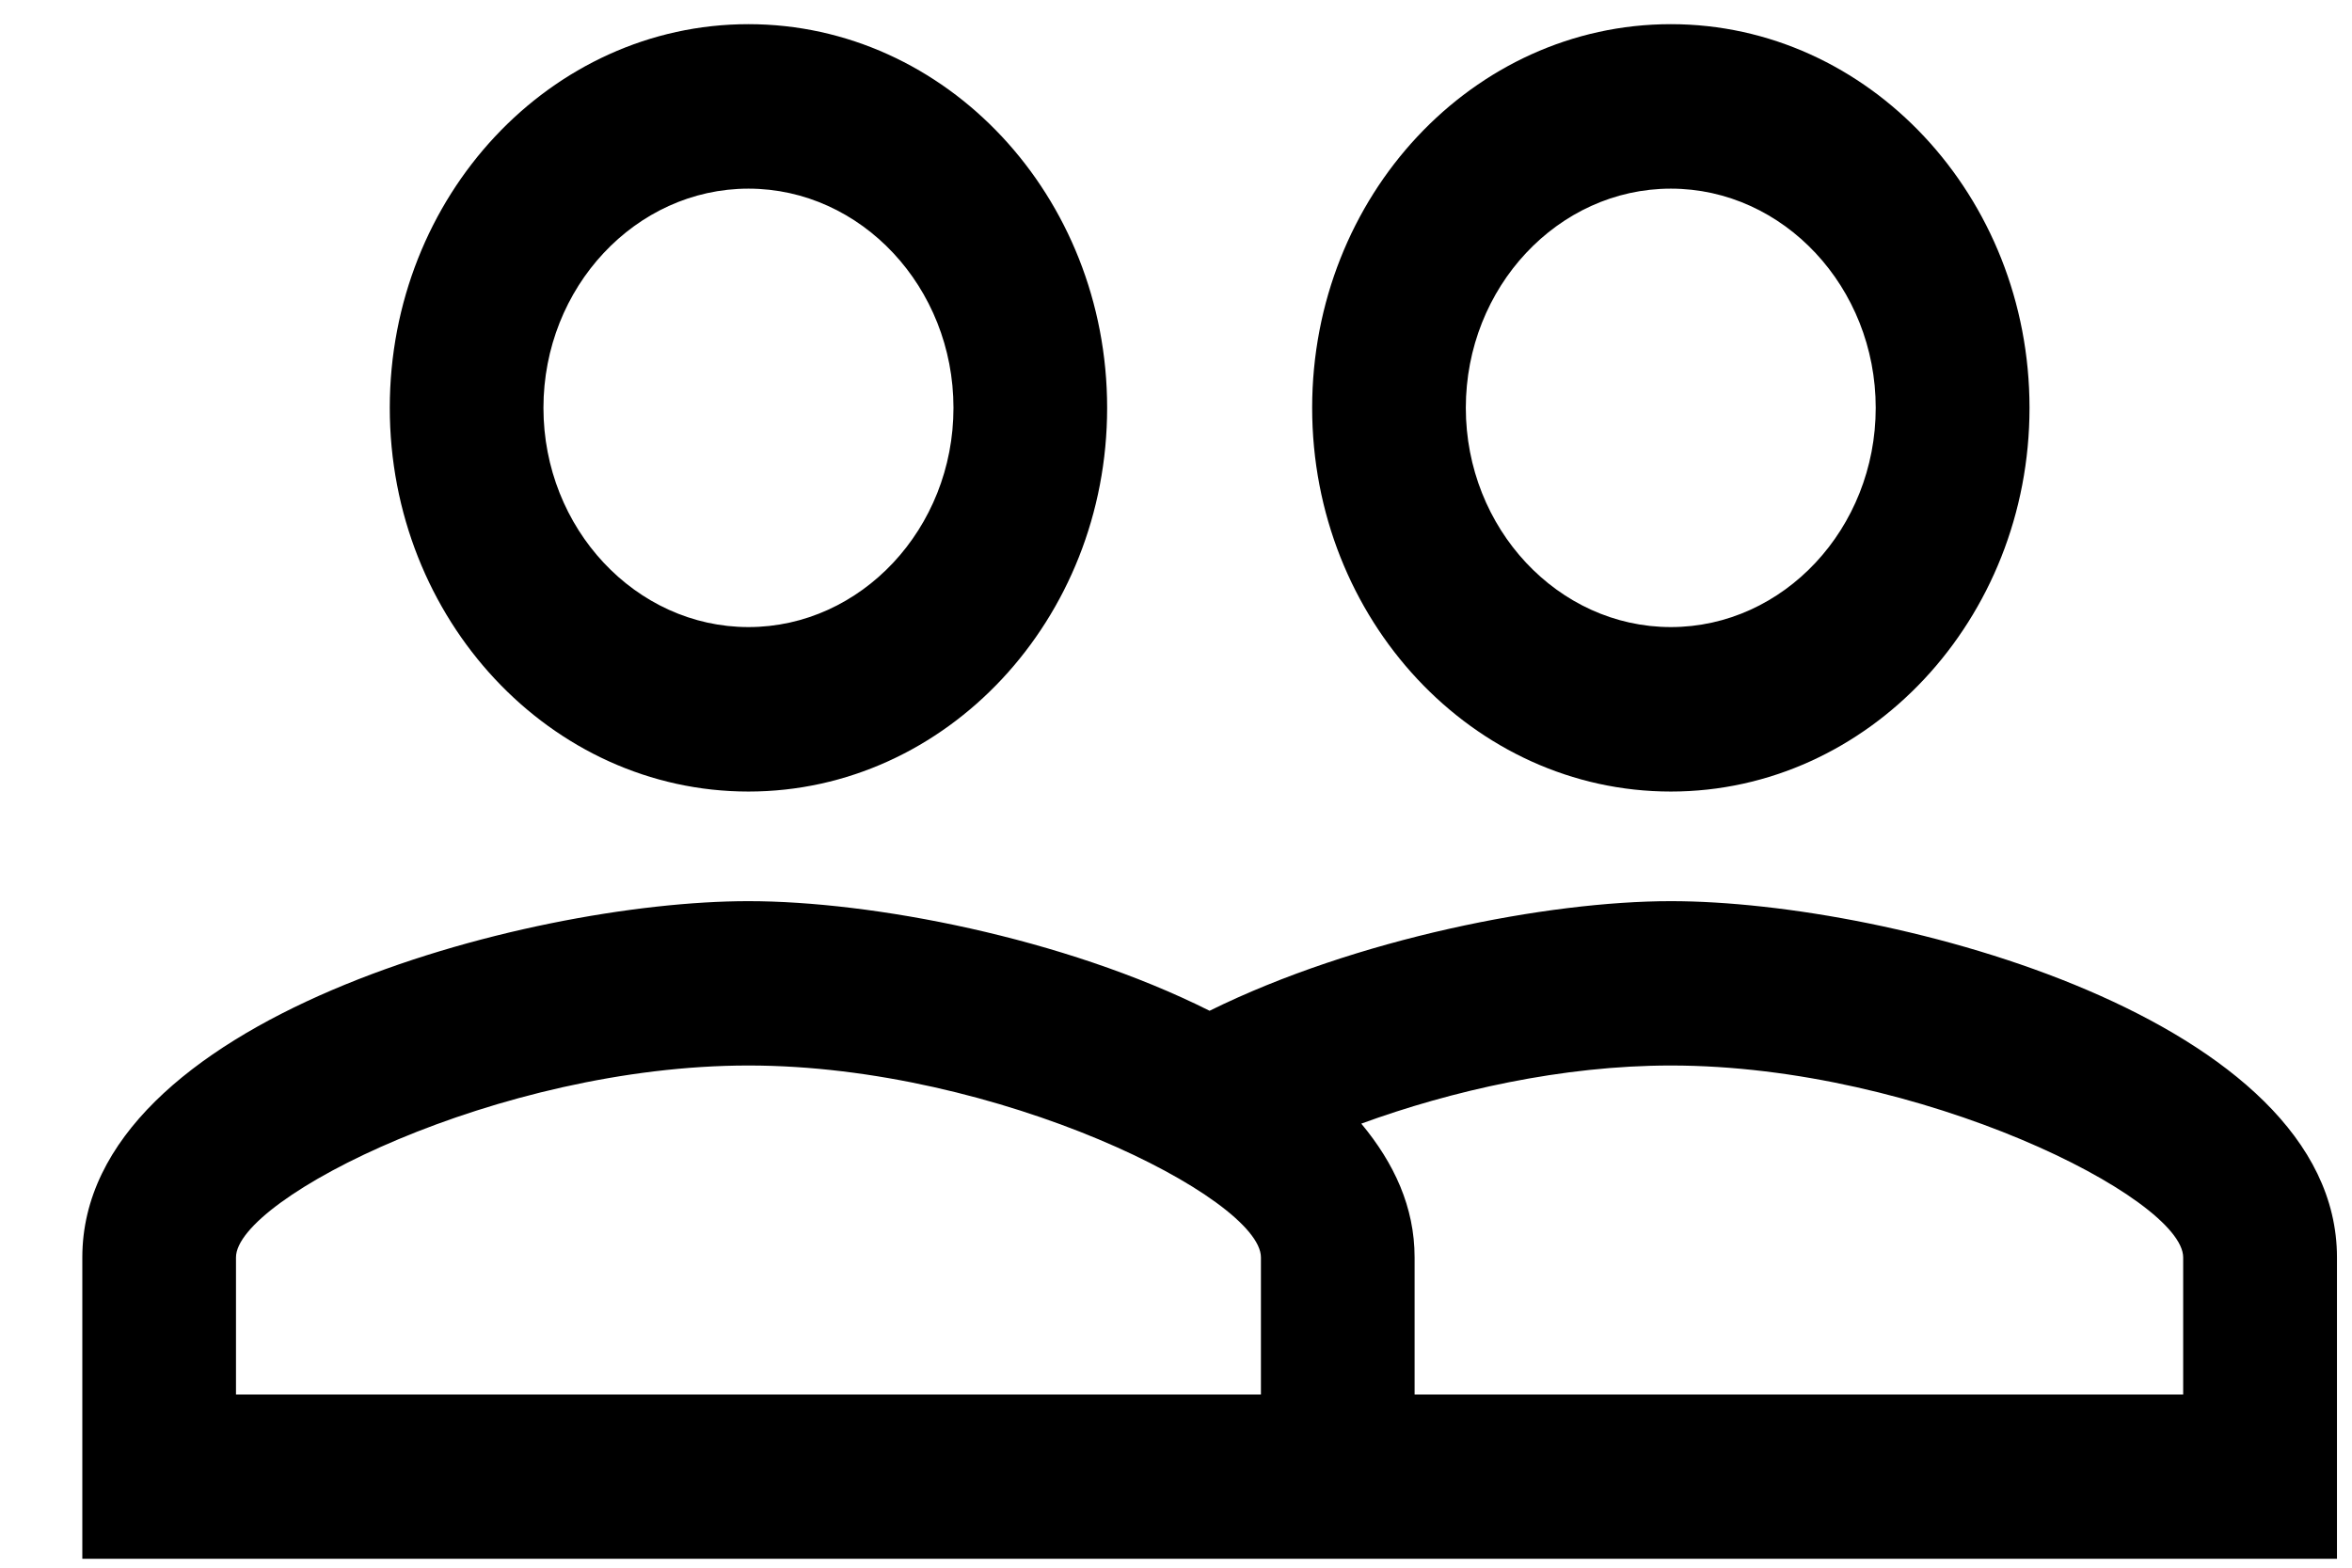 <svg width="18" height="12" viewBox="0 0 18 12" fill="none" xmlns="http://www.w3.org/2000/svg">
<path d="M12.787 6.898C11.846 6.898 10.379 7.183 9.257 7.737C8.136 7.175 6.669 6.898 5.728 6.898C4.026 6.898 0.63 7.804 0.63 9.625V11.932H17.885V9.625C17.885 7.804 14.489 6.898 12.787 6.898ZM9.65 10.674H1.806V9.625C1.806 9.172 3.814 8.156 5.728 8.156C7.642 8.156 9.65 9.172 9.65 9.625V10.674ZM16.708 10.674H10.826V9.625C10.826 9.239 10.669 8.903 10.418 8.601C11.108 8.349 11.955 8.156 12.787 8.156C14.701 8.156 16.708 9.172 16.708 9.625V10.674ZM5.728 6.059C7.242 6.059 8.473 4.741 8.473 3.122C8.473 1.502 7.242 0.185 5.728 0.185C4.214 0.185 2.983 1.502 2.983 3.122C2.983 4.741 4.214 6.059 5.728 6.059ZM5.728 1.444C6.591 1.444 7.297 2.199 7.297 3.122C7.297 4.045 6.591 4.8 5.728 4.8C4.865 4.8 4.159 4.045 4.159 3.122C4.159 2.199 4.865 1.444 5.728 1.444ZM12.787 6.059C14.3 6.059 15.532 4.741 15.532 3.122C15.532 1.502 14.3 0.185 12.787 0.185C11.273 0.185 10.042 1.502 10.042 3.122C10.042 4.741 11.273 6.059 12.787 6.059ZM12.787 1.444C13.65 1.444 14.355 2.199 14.355 3.122C14.355 4.045 13.65 4.8 12.787 4.8C11.924 4.8 11.218 4.045 11.218 3.122C11.218 2.199 11.924 1.444 12.787 1.444Z" fill="black"/>
</svg>
